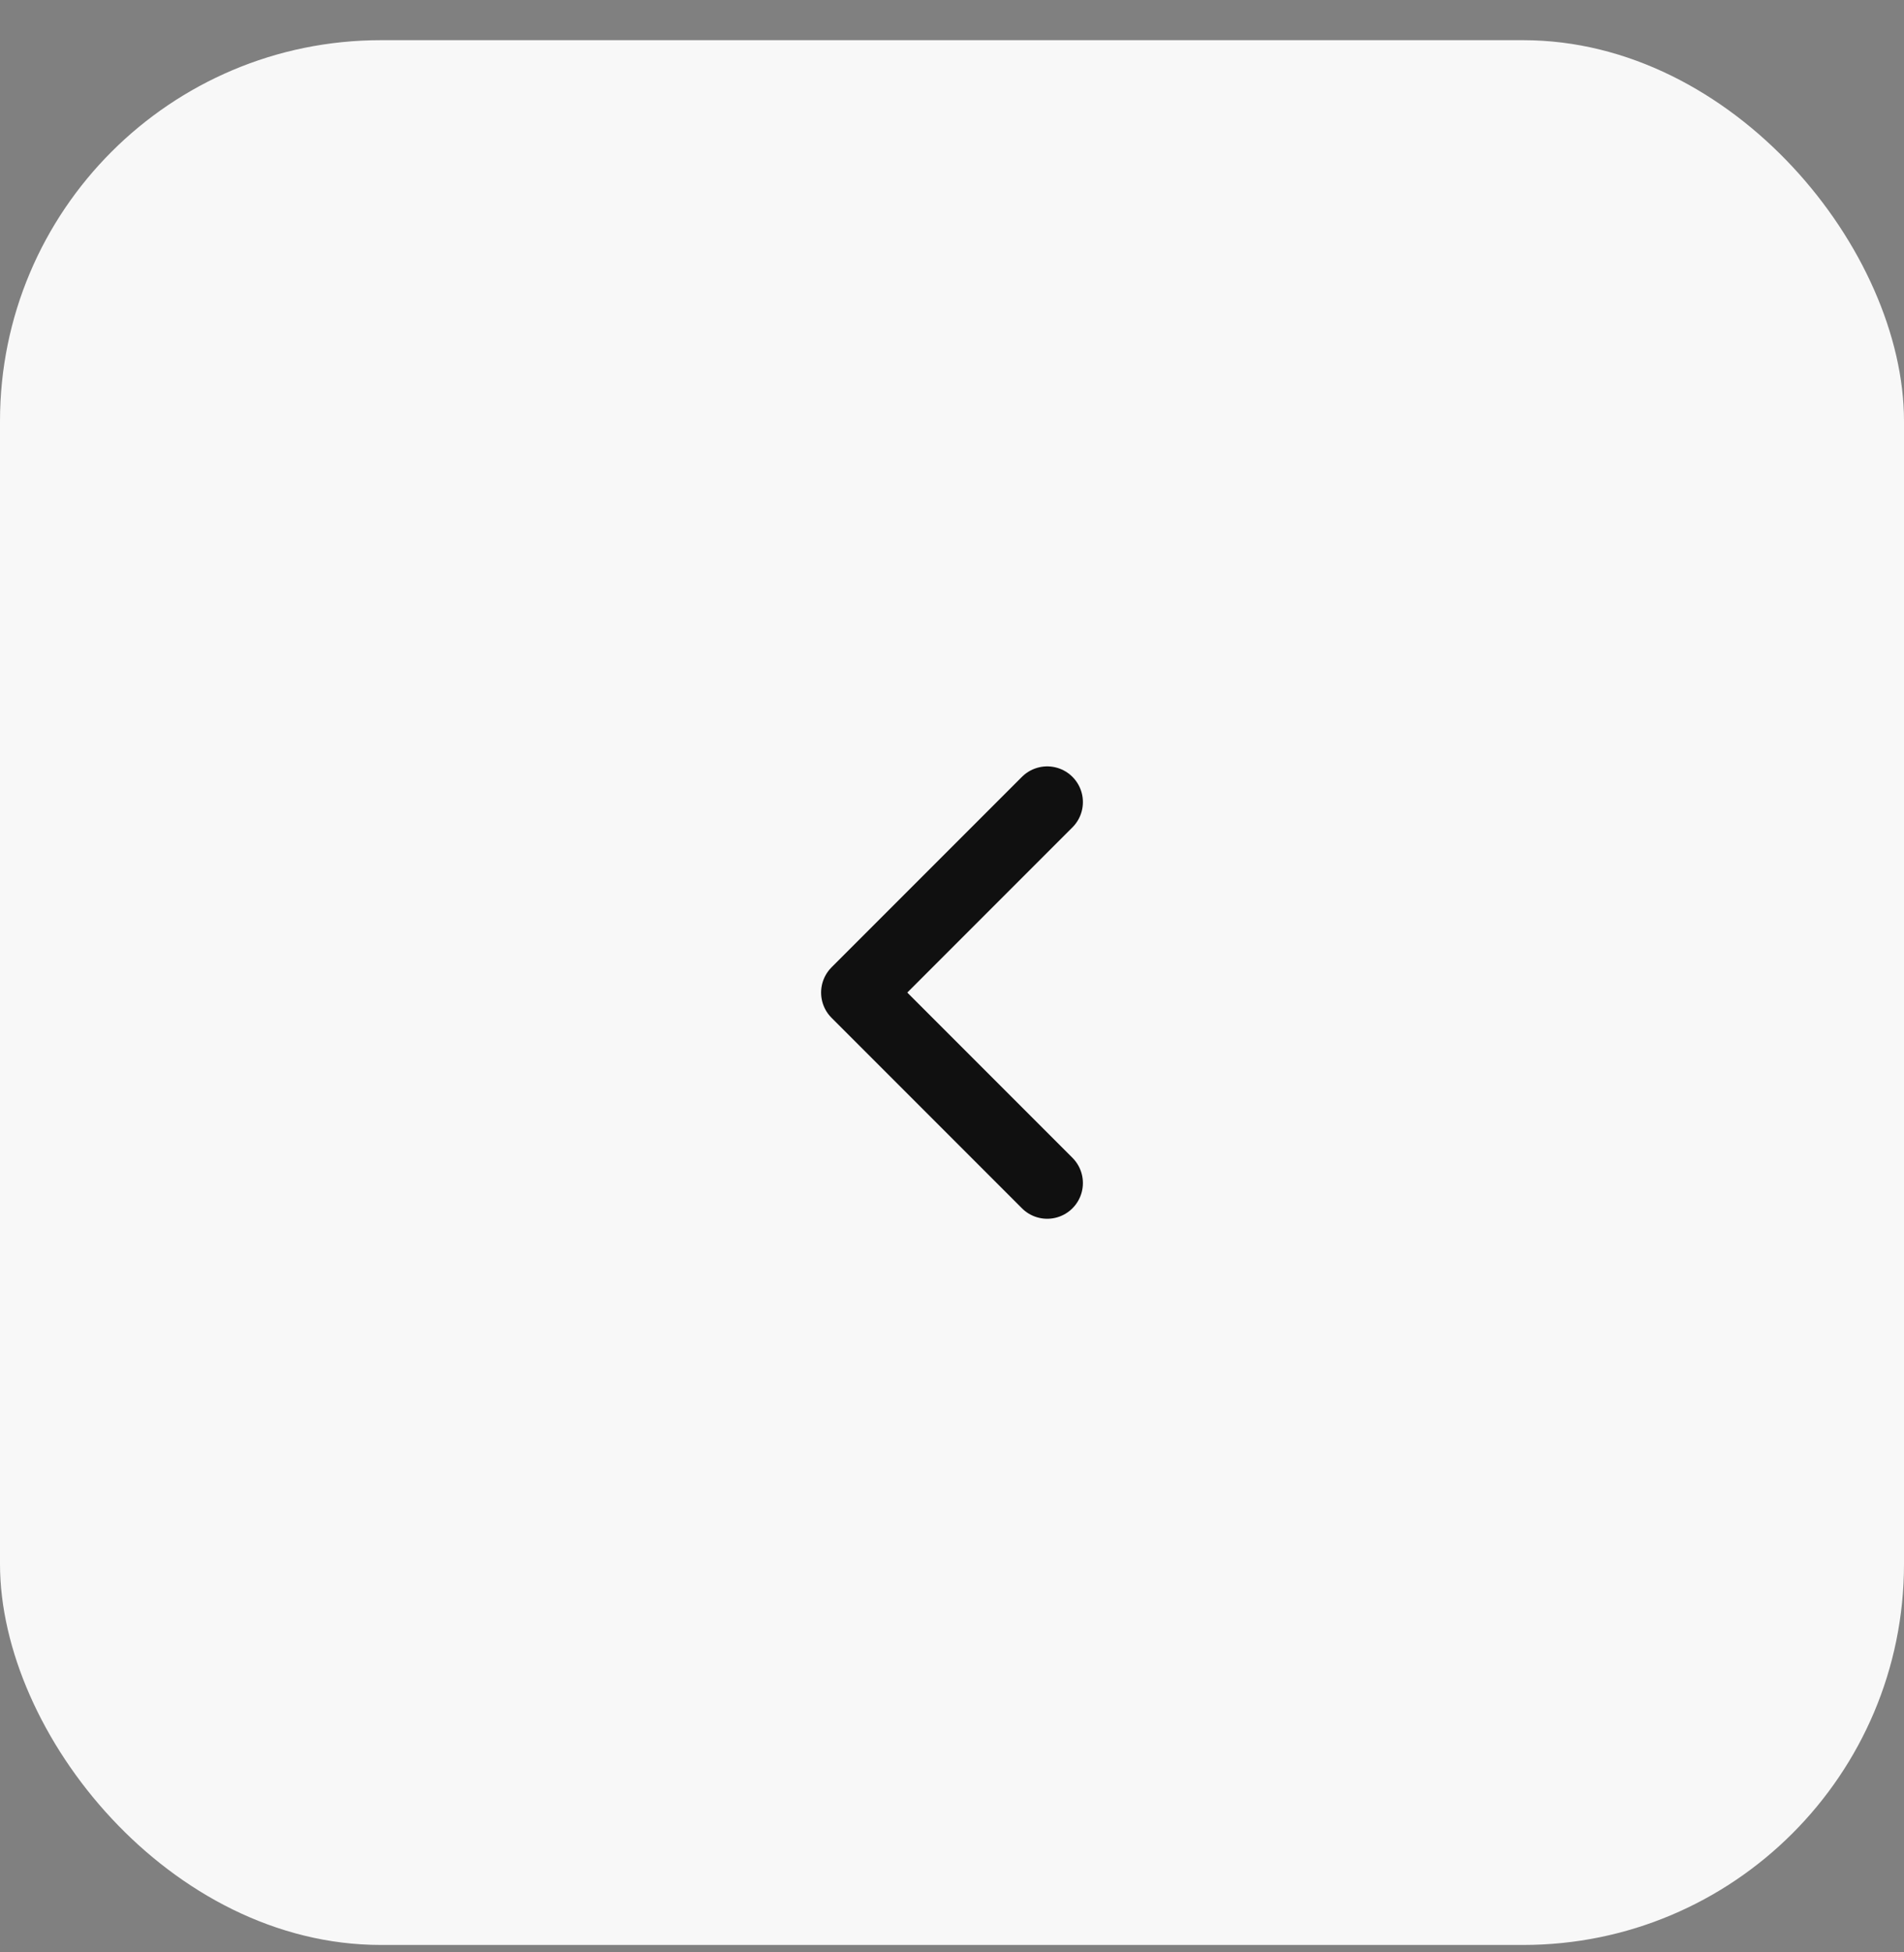 <svg width="40" height="41" viewBox="0 0 40 41" fill="none" xmlns="http://www.w3.org/2000/svg">
<rect x="0" y="0" width="40" height="41" fill="#808080" stroke="none"/>
<rect y="0.844" width="40" height="40" rx="8" fill="#F8F8F8"/>
<path d="M22 24.844L18 20.844L22 16.844" stroke="#101010" stroke-width="1.5" stroke-linecap="round" stroke-linejoin="round"/>
</svg>
